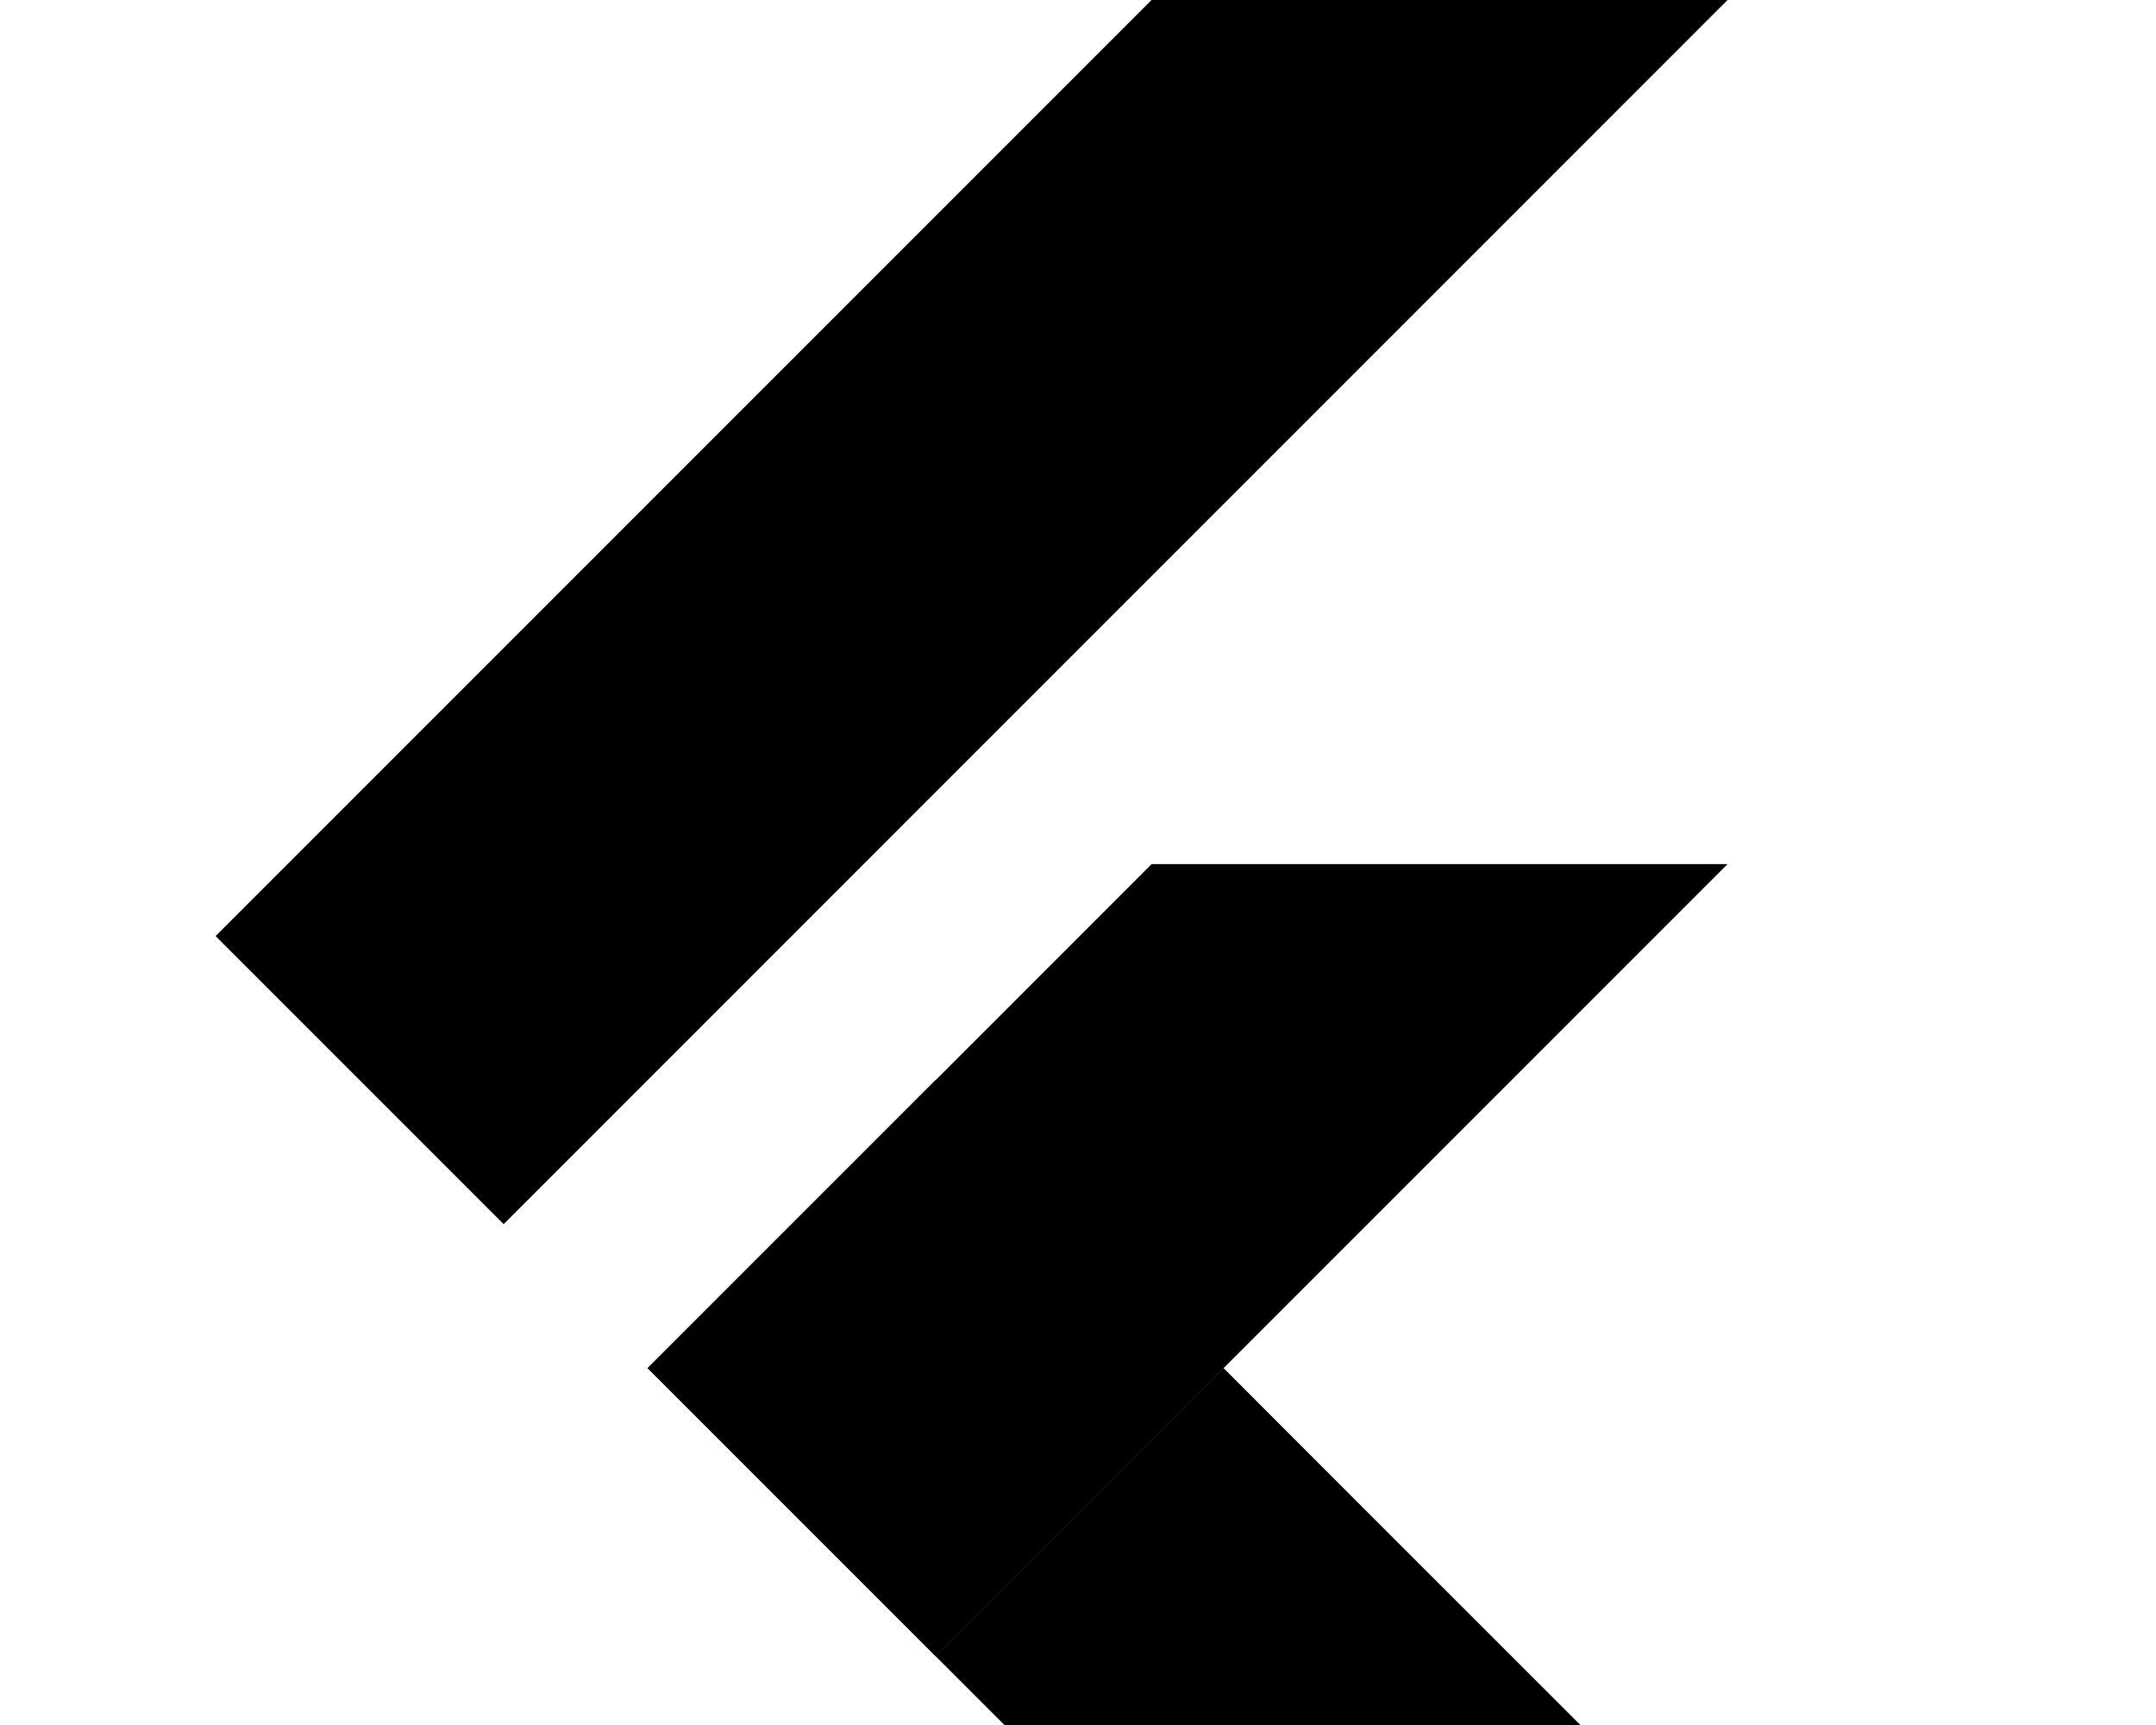 <svg viewBox="-5 0 50 40" xmlns="http://www.w3.org/2000/svg">
    <path d="M35.063 20.038H21.706L10.02 31.727L16.697 38.404L35.063 20.038Z" fill="currentColor"/>
    <path d="M6.68 28.386L0 21.706L21.706 0H35.064L6.68 28.386Z" fill="currentColor"/>
    <path d="M16.698 38.404L21.706 43.413H35.064L23.375 31.727L16.698 38.404Z" fill="currentColor"/>
    <path d="M16.698 38.404L26.604 34.975L23.375 31.727L16.698 38.404Z" fill="currentColor"/>
    <path d="M16.697 25.046L10.019 31.723L16.697 38.401L23.374 31.723L16.697 25.046Z" fill="currentColor"/>
</svg>
